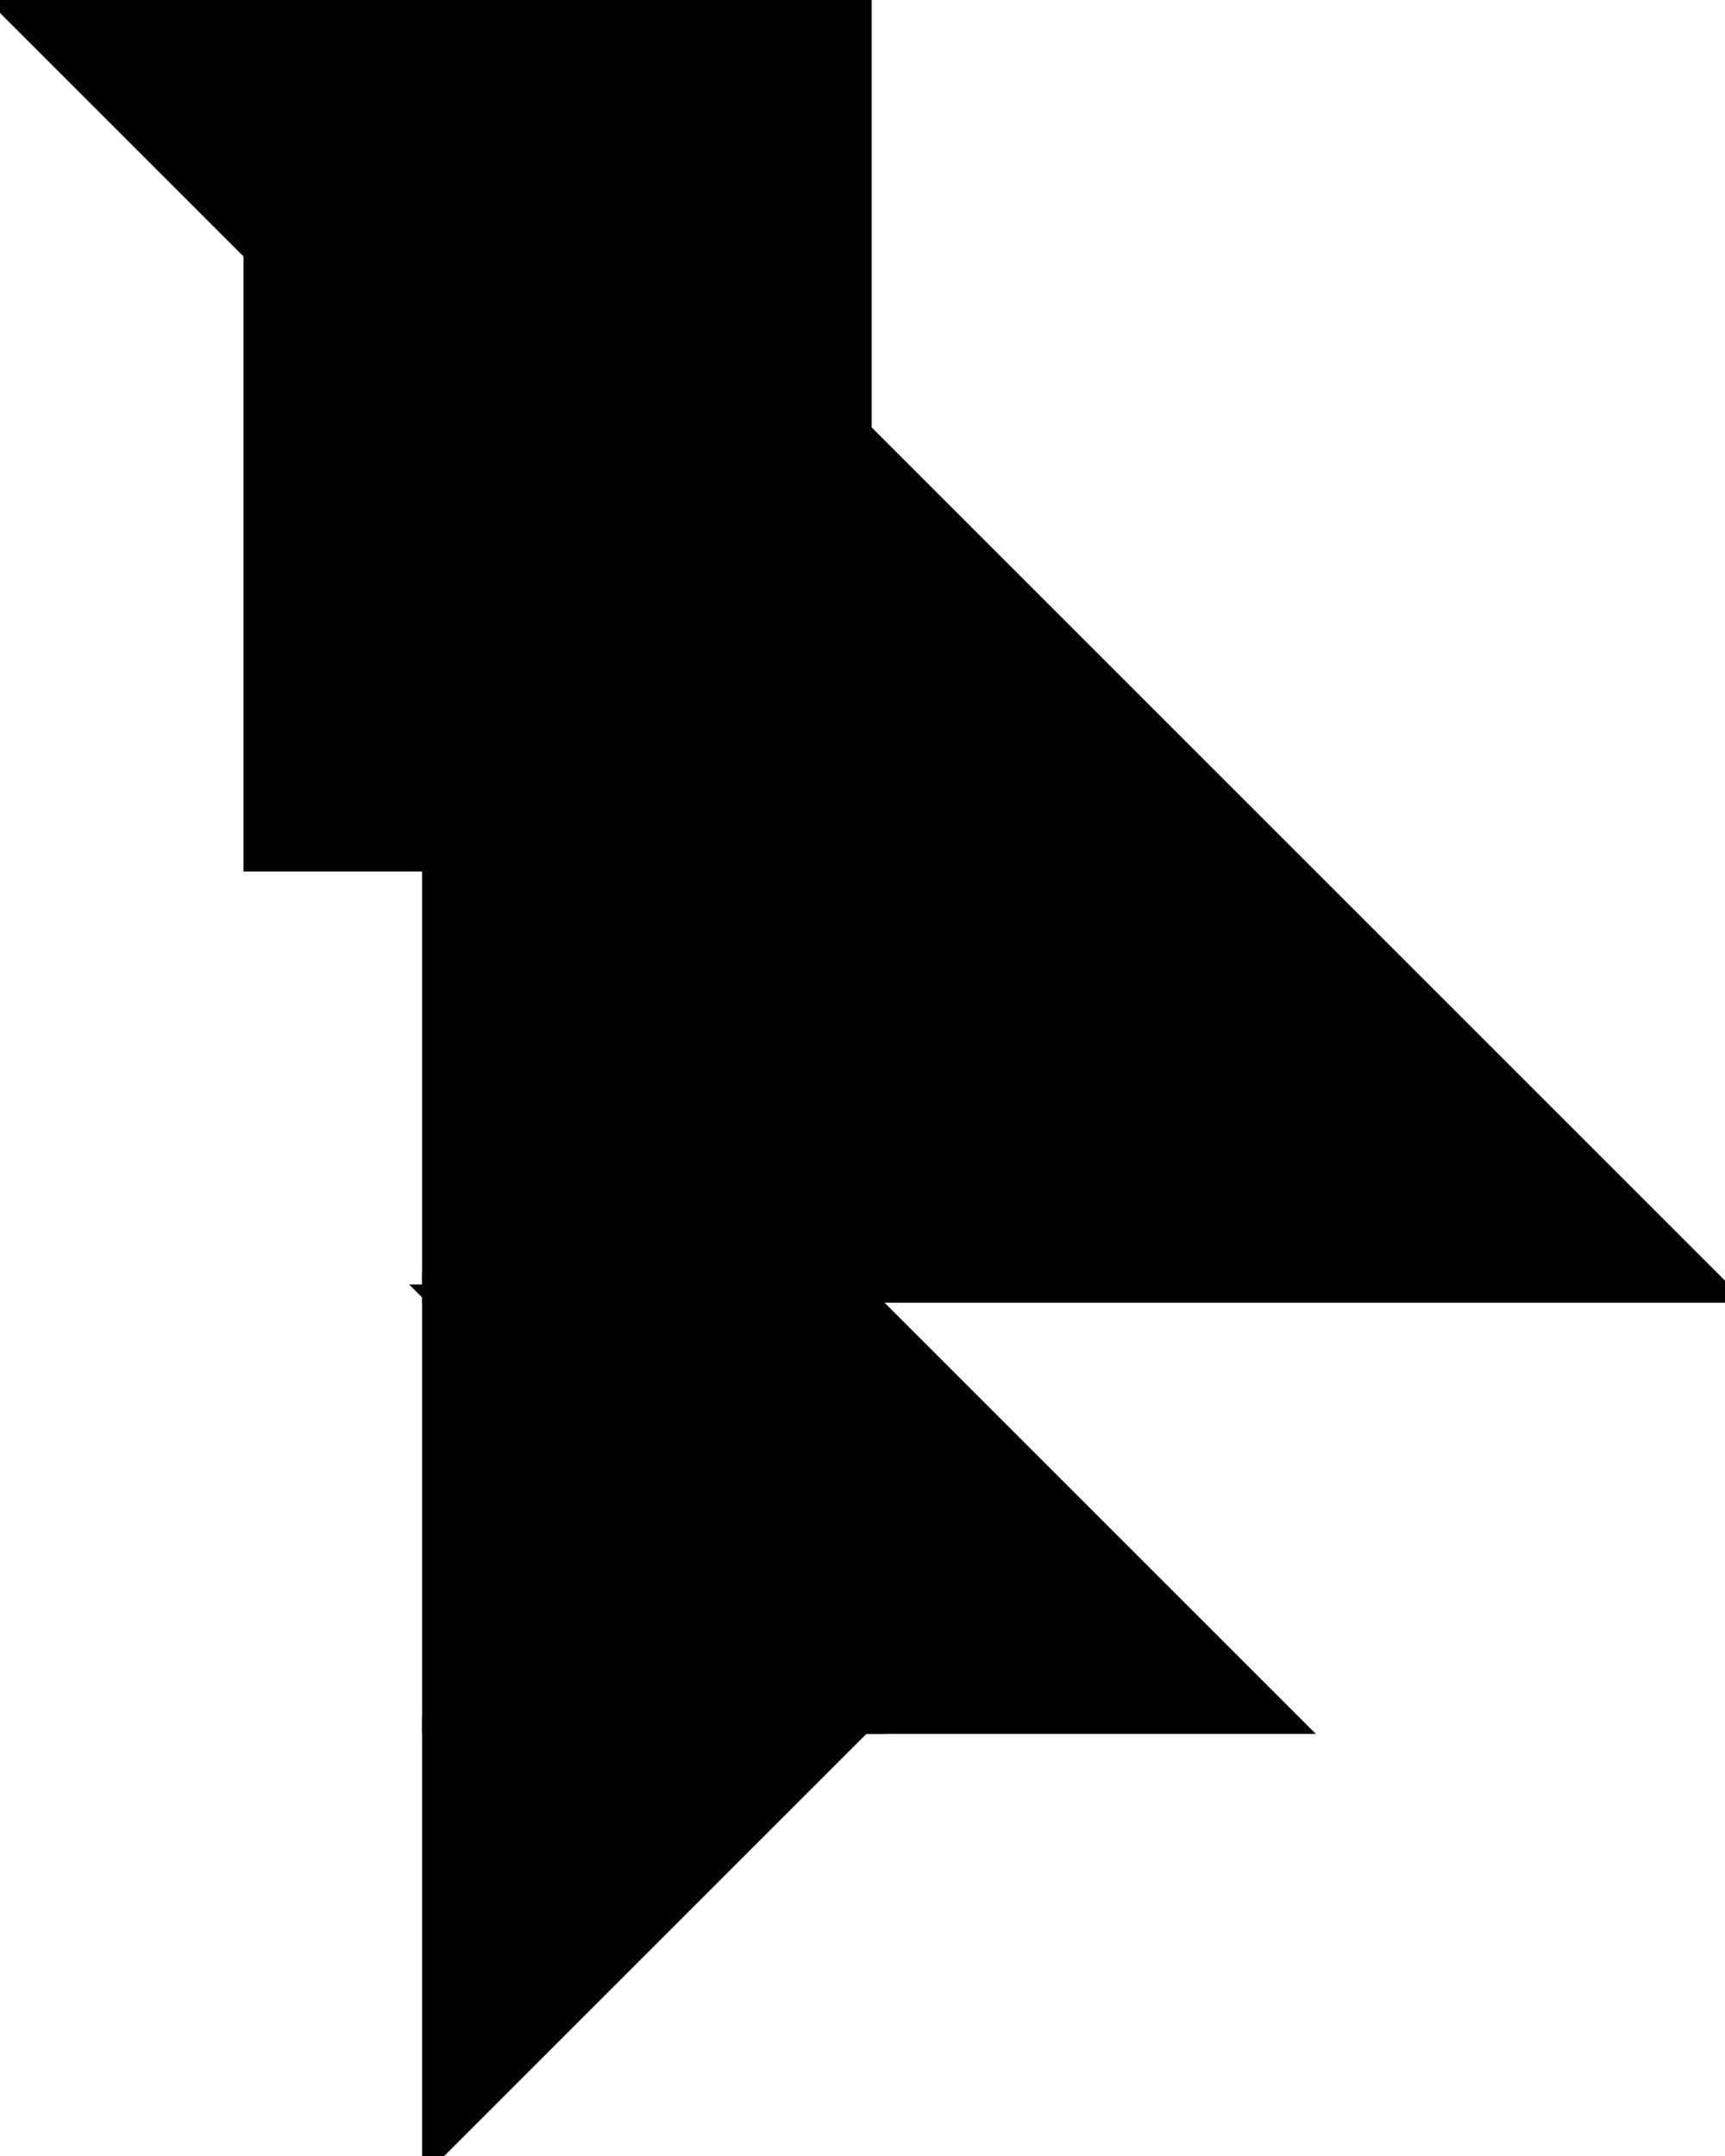<?xml version="1.0" encoding="utf-8"?>
<svg baseProfile="full" height="100%" version="1.1" viewBox="0 0 188.0 235.0" width="100%" xmlns="http://www.w3.org/2000/svg" xmlns:ev="http://www.w3.org/2001/xml-events" xmlns:xlink="http://www.w3.org/1999/xlink"><defs/><polygon fill="black" id="1" points="94.0,141.0 47.0,141.0 47.0,94.0 94.0,94.0" stroke="black" stroke-width="2"/><polygon fill="black" id="2" points="141.0,188.0 94.0,141.0 47.0,141.0 94.0,188.0" stroke="black" stroke-width="2"/><polygon fill="black" id="3" points="47.0,235.0 94.0,188.0 47.0,188.0" stroke="black" stroke-width="2"/><polygon fill="black" id="4" points="94.0,188.0 47.0,188.0 47.0,141.0" stroke="black" stroke-width="2"/><polygon fill="black" id="5" points="27.532,94.0 94.0,94.0 27.532,27.532" stroke="black" stroke-width="2"/><polygon fill="black" id="6" points="94.0,141.0 188.0,141.0 94.0,47.0" stroke="black" stroke-width="2"/><polygon fill="black" id="7" points="94.0,94.0 0.0,0.0 94.0,0.0" stroke="black" stroke-width="2"/></svg>
